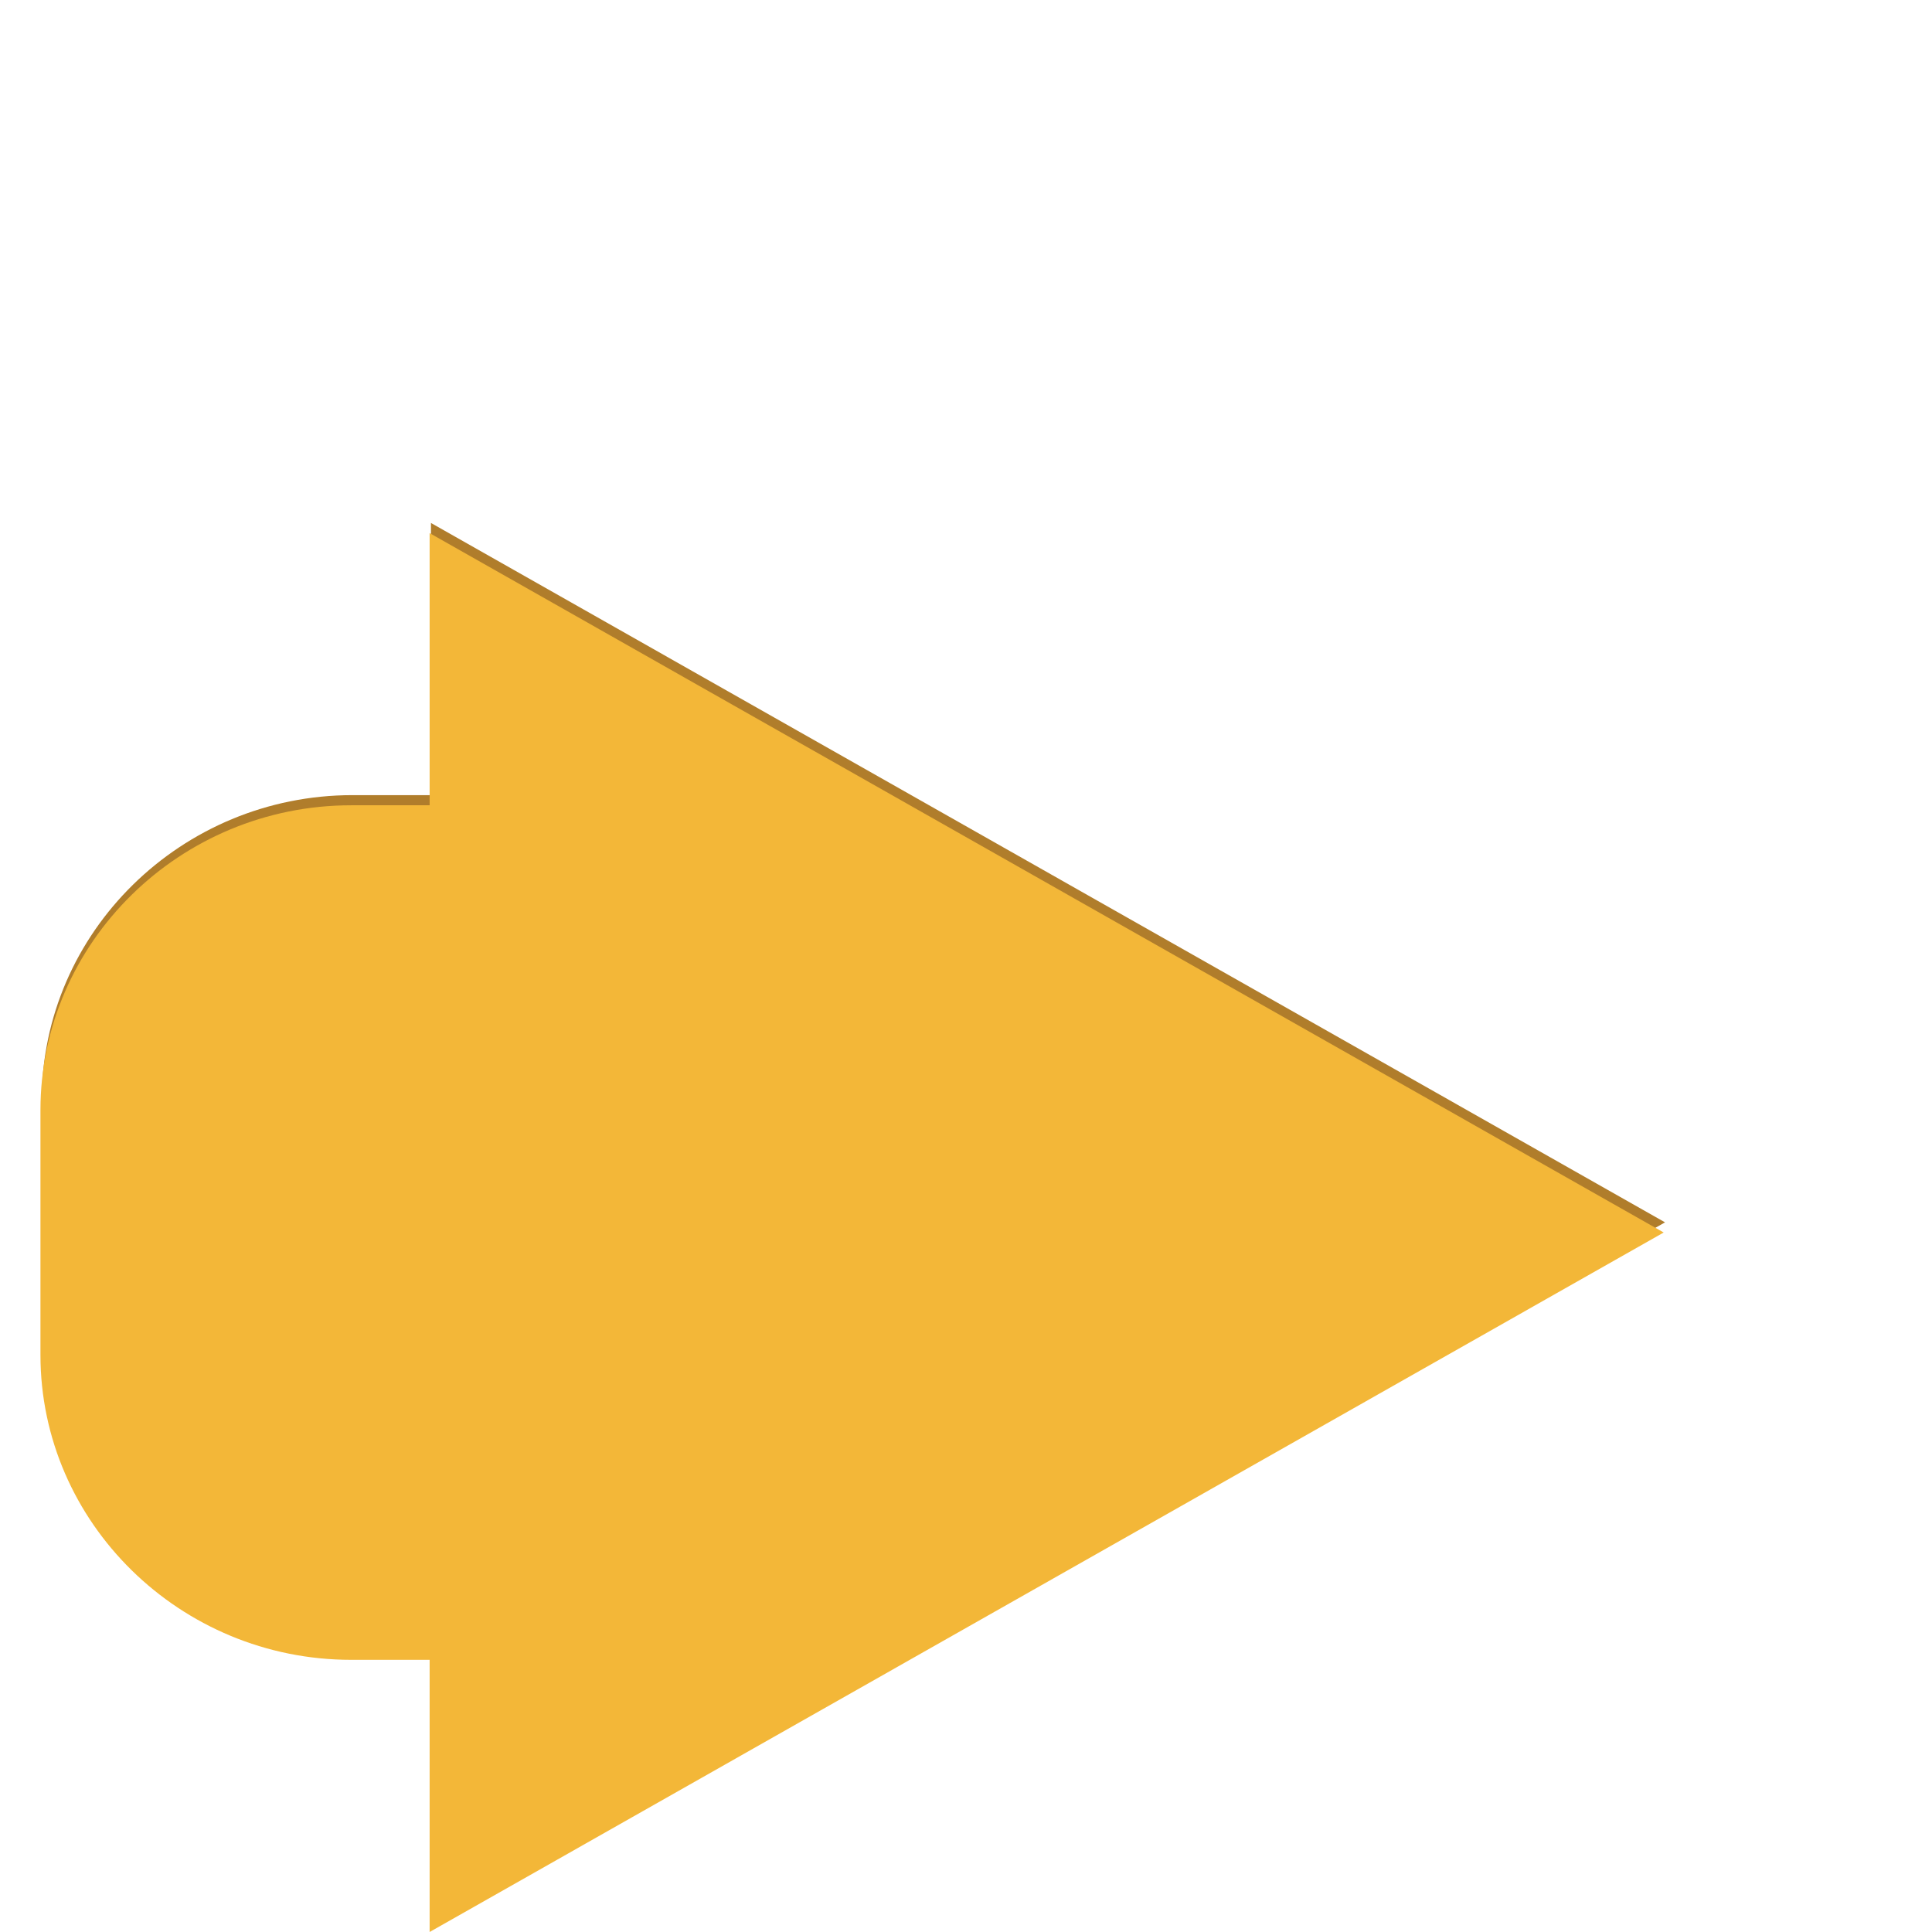 <?xml version="1.0" encoding="utf-8"?>
<!-- Generator: Adobe Illustrator 18.1.1, SVG Export Plug-In . SVG Version: 6.00 Build 0)  -->
<svg version="1.1" id="Layer_1" xmlns="http://www.w3.org/2000/svg" xmlns:xlink="http://www.w3.org/1999/xlink" x="0px" y="0px"
	 viewBox="0 0 1600 1600" enable-background="new 0 0 1600 1600" xml:space="preserve">
<path fill="#B07D2B" d="M356.9,1591.6v-225.4h-65c-141.6,0-257.3-113.6-257.3-252.5V911c0-138.9,115.7-252.5,257.3-252.5h65V433.1
	l1022,579.2L356.9,1591.6z"/>
<path fill="#F3B738" d="M355.8,1600v-225.4h-65c-141.6,0-257.3-113.6-257.3-252.5V919.4c0-138.9,115.7-252.5,257.3-252.5h65V441.5
	l1022,579.2L355.8,1600z"/>
</svg>
